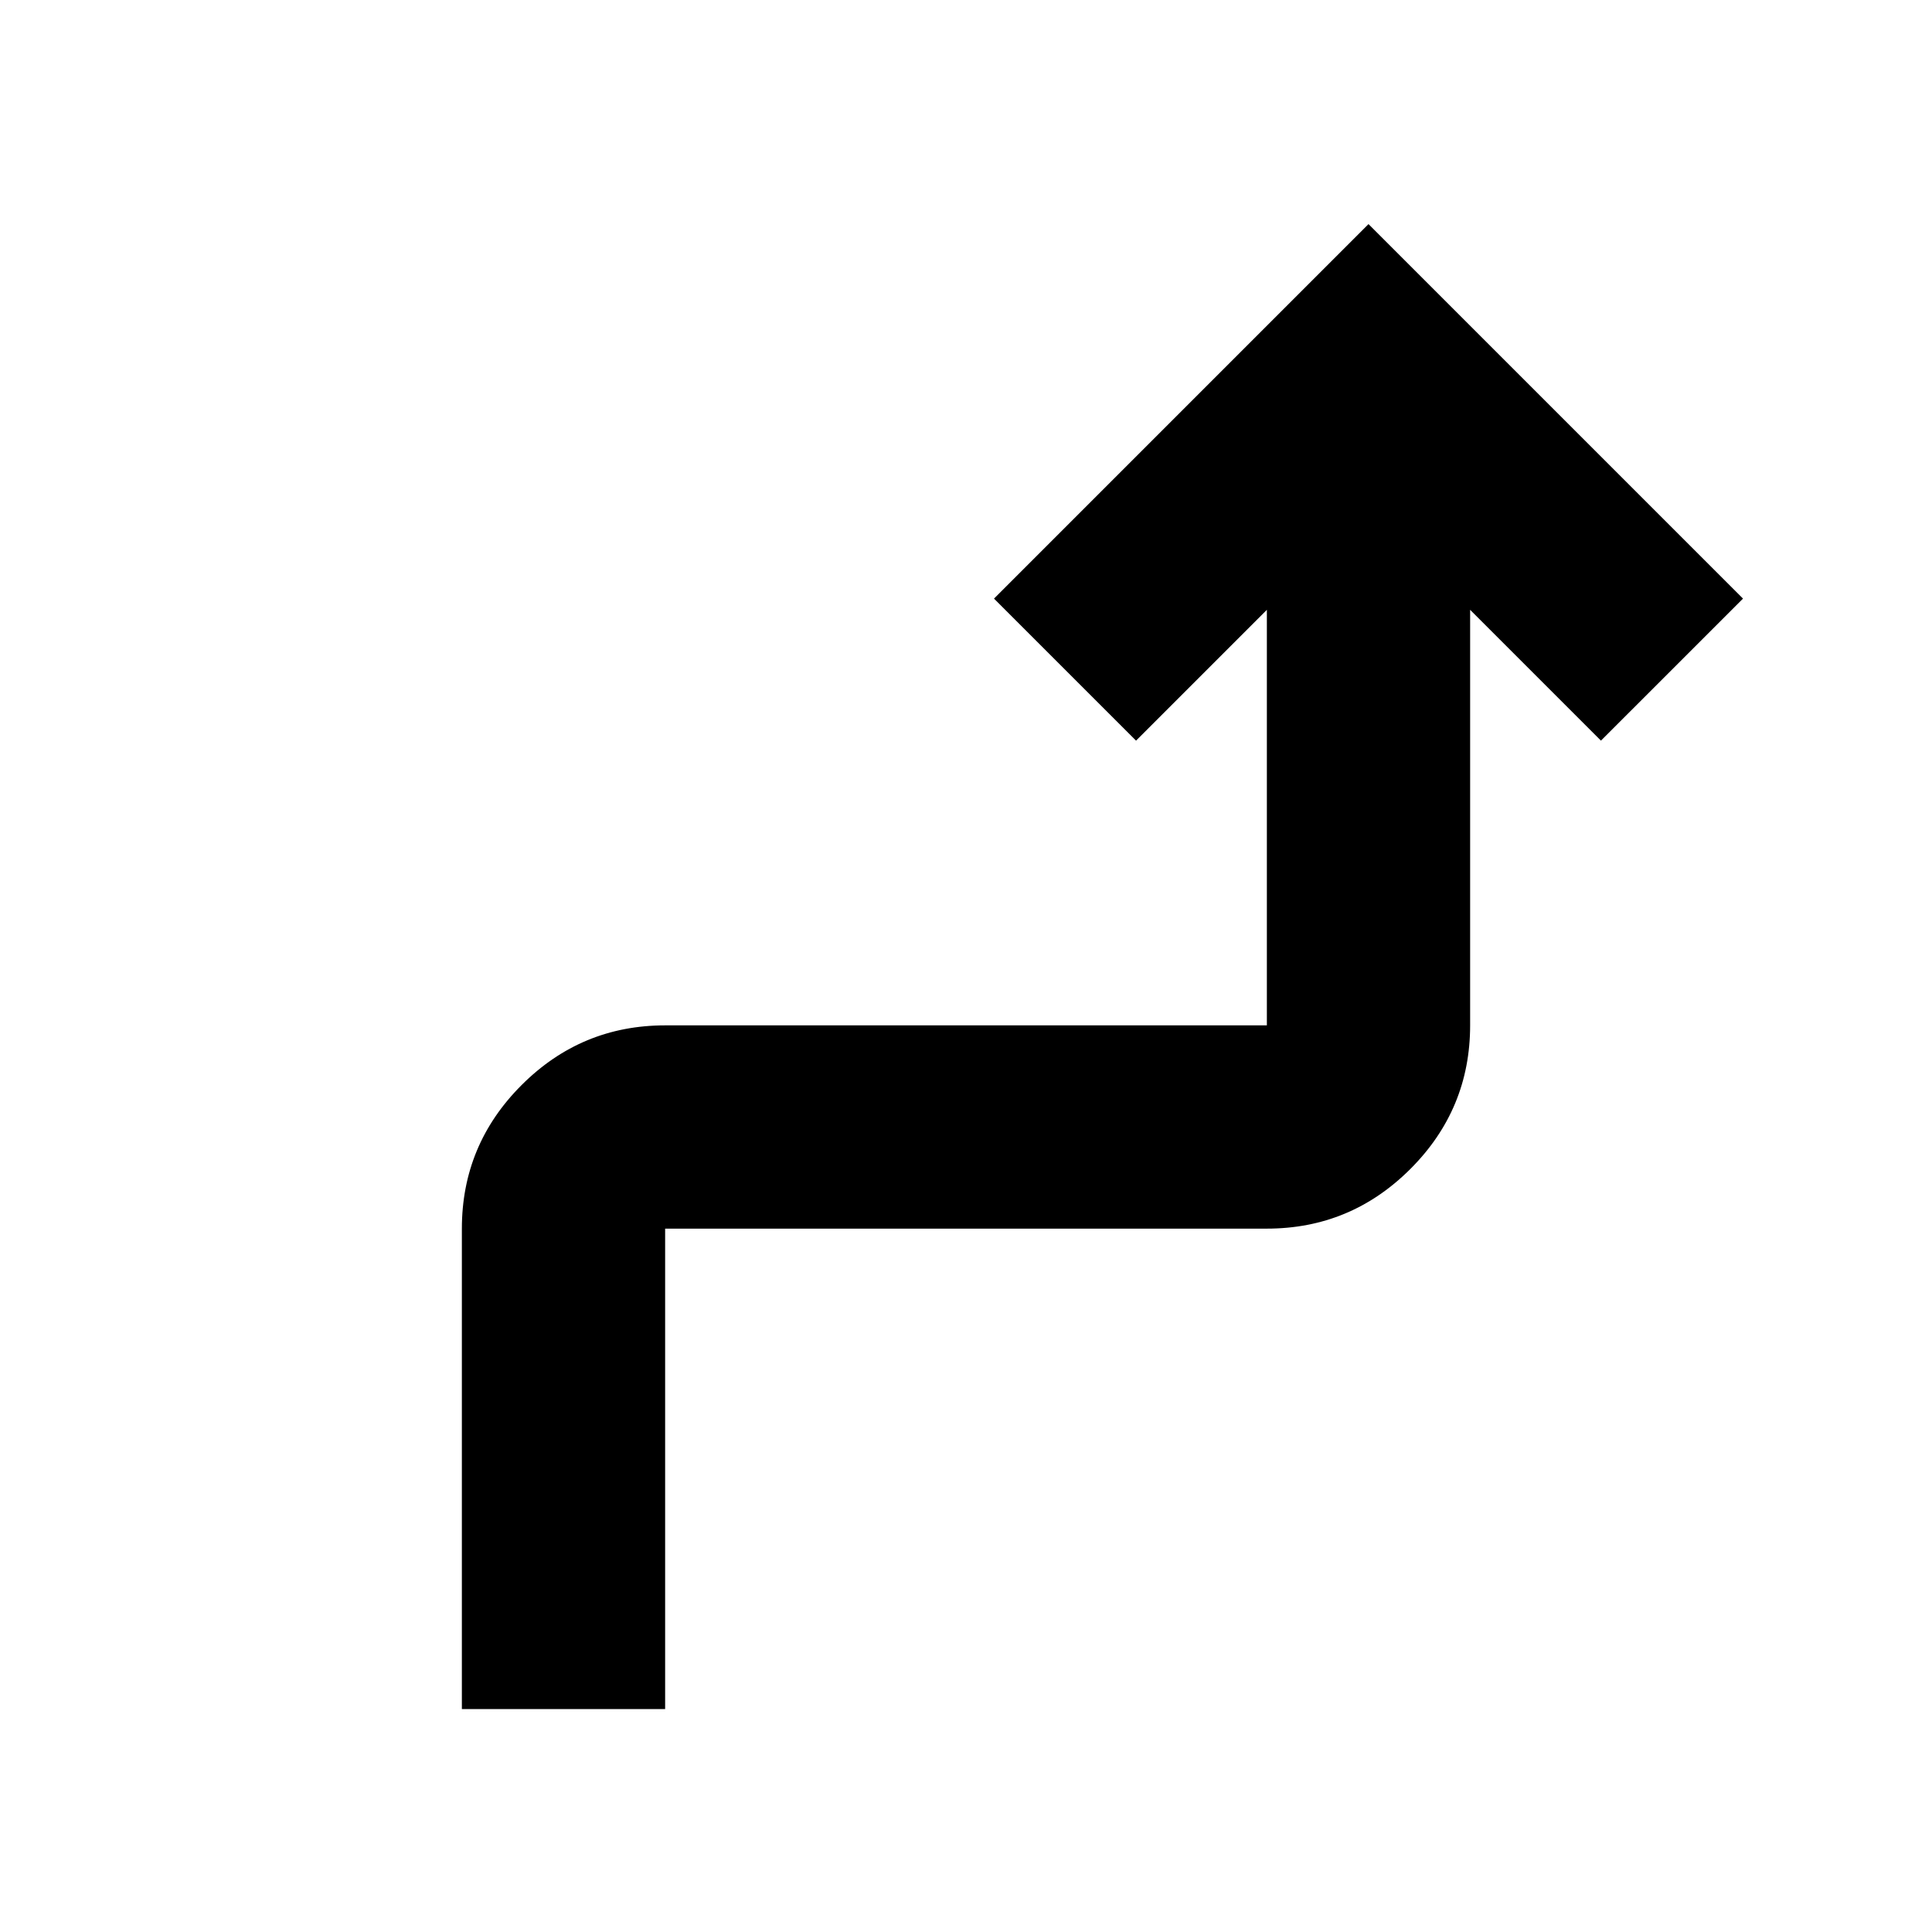 <svg xmlns="http://www.w3.org/2000/svg" height="24" viewBox="0 -960 960 960" width="24"><path d="M229.5-110.78V-349.5q0-41.66 29.67-71.33t71.33-29.67h299v-206.48l-65 65-70.59-70.58L680-848.65l186.09 186.09-70.59 70.58-65-65v206.48q0 41.66-29.67 71.33T629.5-349.5h-299v238.72h-101Z"/></svg>